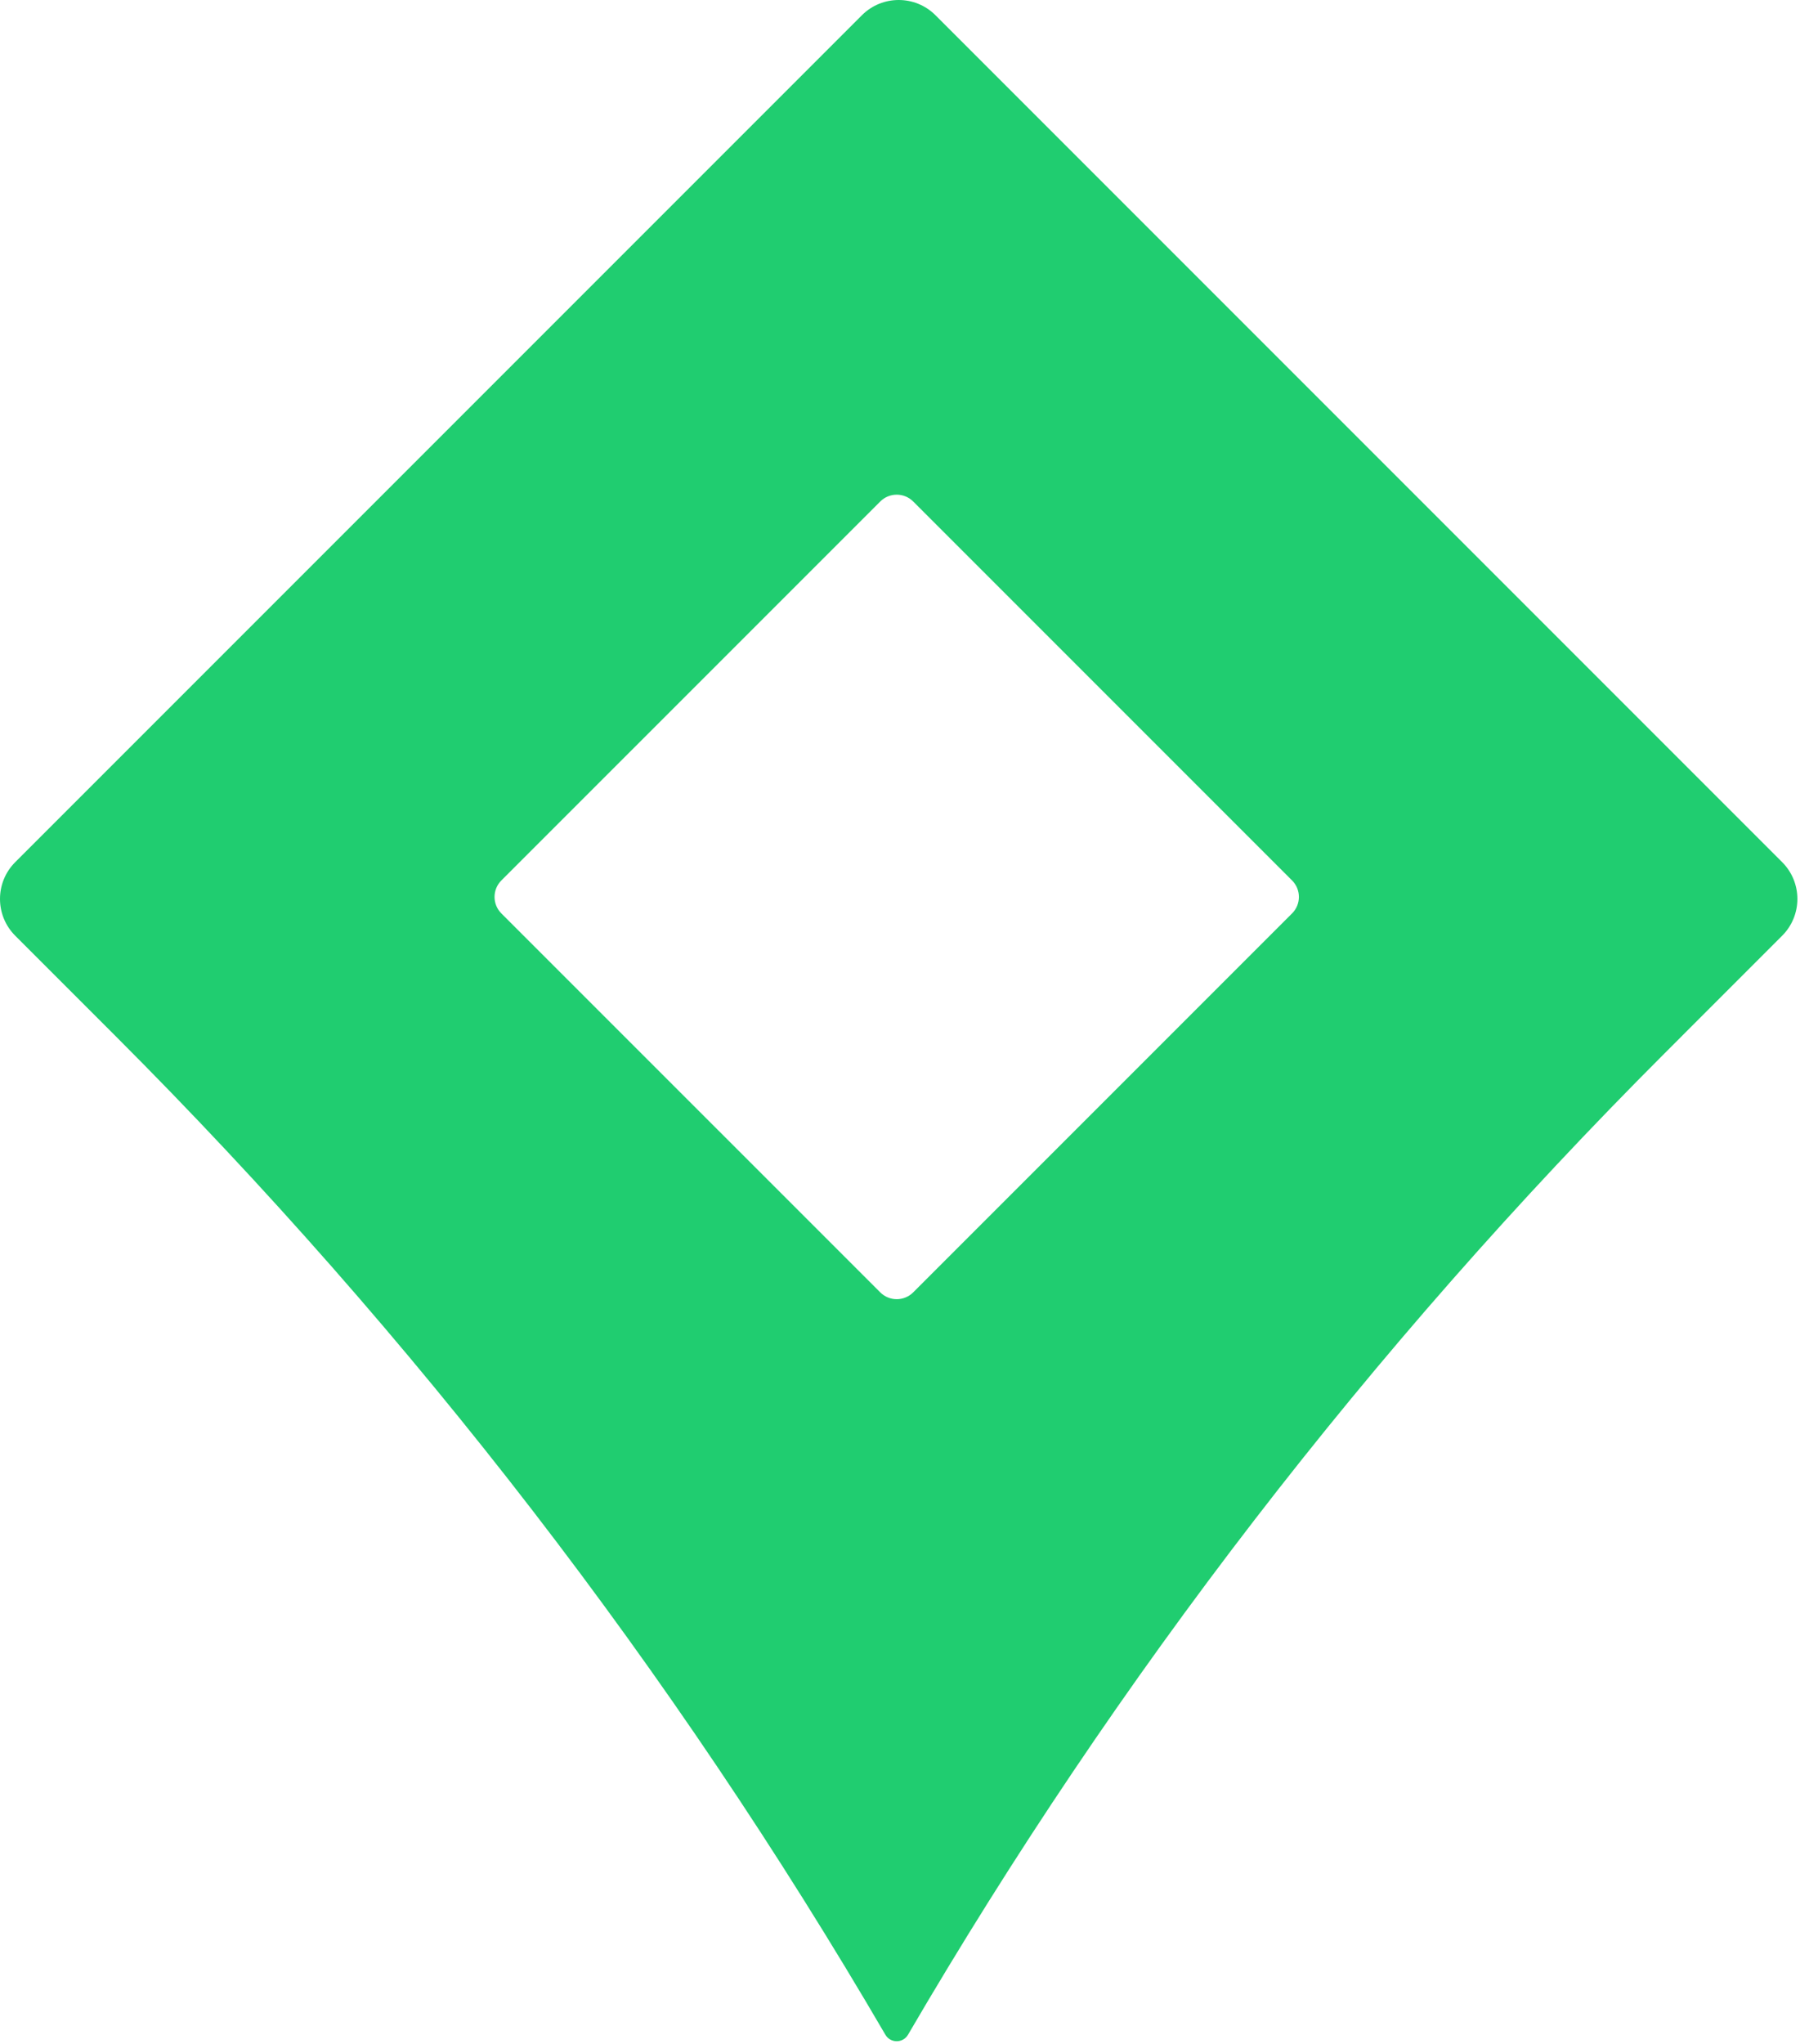 <svg width="139" height="157" viewBox="0 0 139 157" fill="none" xmlns="http://www.w3.org/2000/svg">
<path fill-rule="evenodd" clip-rule="evenodd" d="M66.225 1.172C67.787 -0.391 70.32 -0.391 71.882 1.172L136.936 66.225C138.498 67.787 138.498 70.32 136.936 71.882L127.872 80.947C105.349 103.469 85.822 128.796 69.77 156.302C69.382 156.967 68.418 156.967 68.031 156.302C51.699 128.313 31.831 102.542 8.914 79.624L1.172 71.882C-0.391 70.32 -0.391 67.787 1.172 66.225L66.225 1.172ZM70.168 38.524C69.469 37.825 68.336 37.825 67.637 38.524L38.524 67.634C37.825 68.333 37.825 69.467 38.524 70.166L67.637 99.276C68.336 99.975 69.469 99.975 70.168 99.276L99.28 70.166C99.98 69.467 99.98 68.333 99.28 67.634L70.168 38.524Z" fill="#20CD70"/>
</svg>

